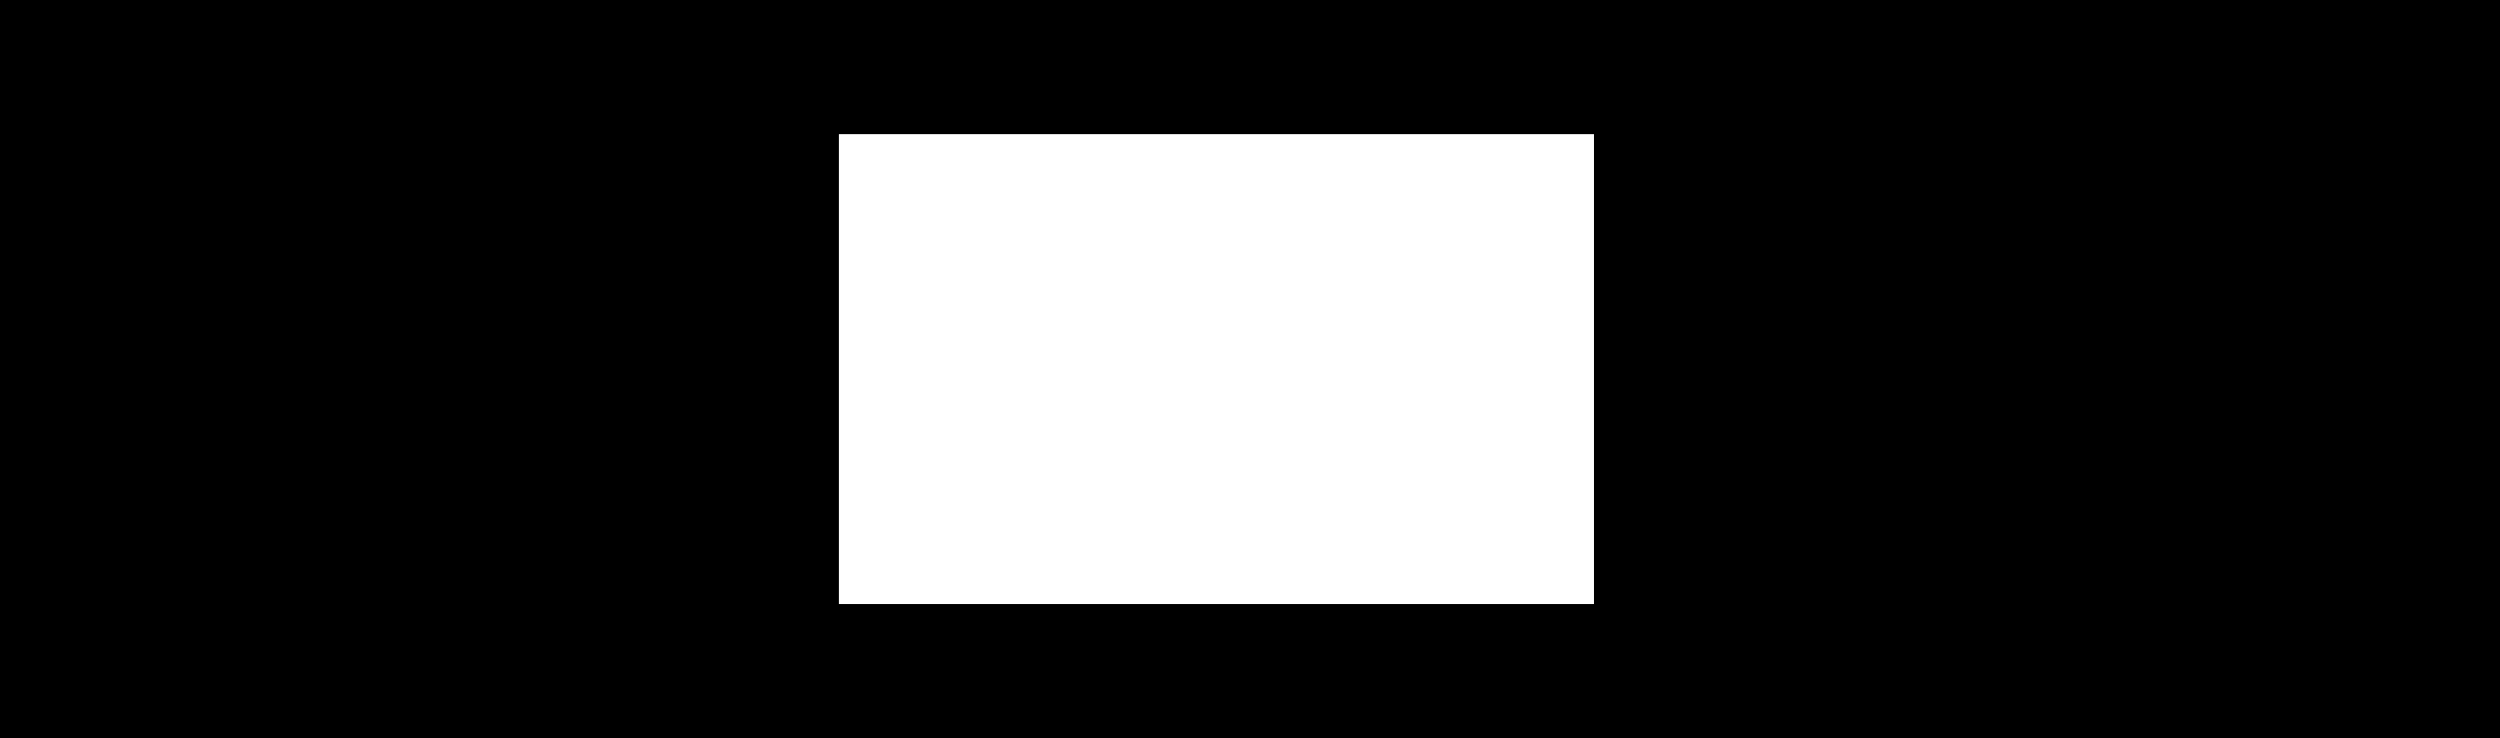 <svg width="149" height="44" viewBox="0 0 149 44" fill="none" xmlns="http://www.w3.org/2000/svg">
<rect x="0" y="0" width="149" height="44" fill="#808080" stroke="none"/>
<path d="M145 4H4V40H145V4Z" stroke="black" stroke-width="8"/>
<path d="M50 0H0V44H50V0Z" fill="black"/>
<path d="M145 0H95V44H145V0Z" fill="black"/>
<path d="M95 8H50V36H95V8Z" fill="white"/>
</svg>
